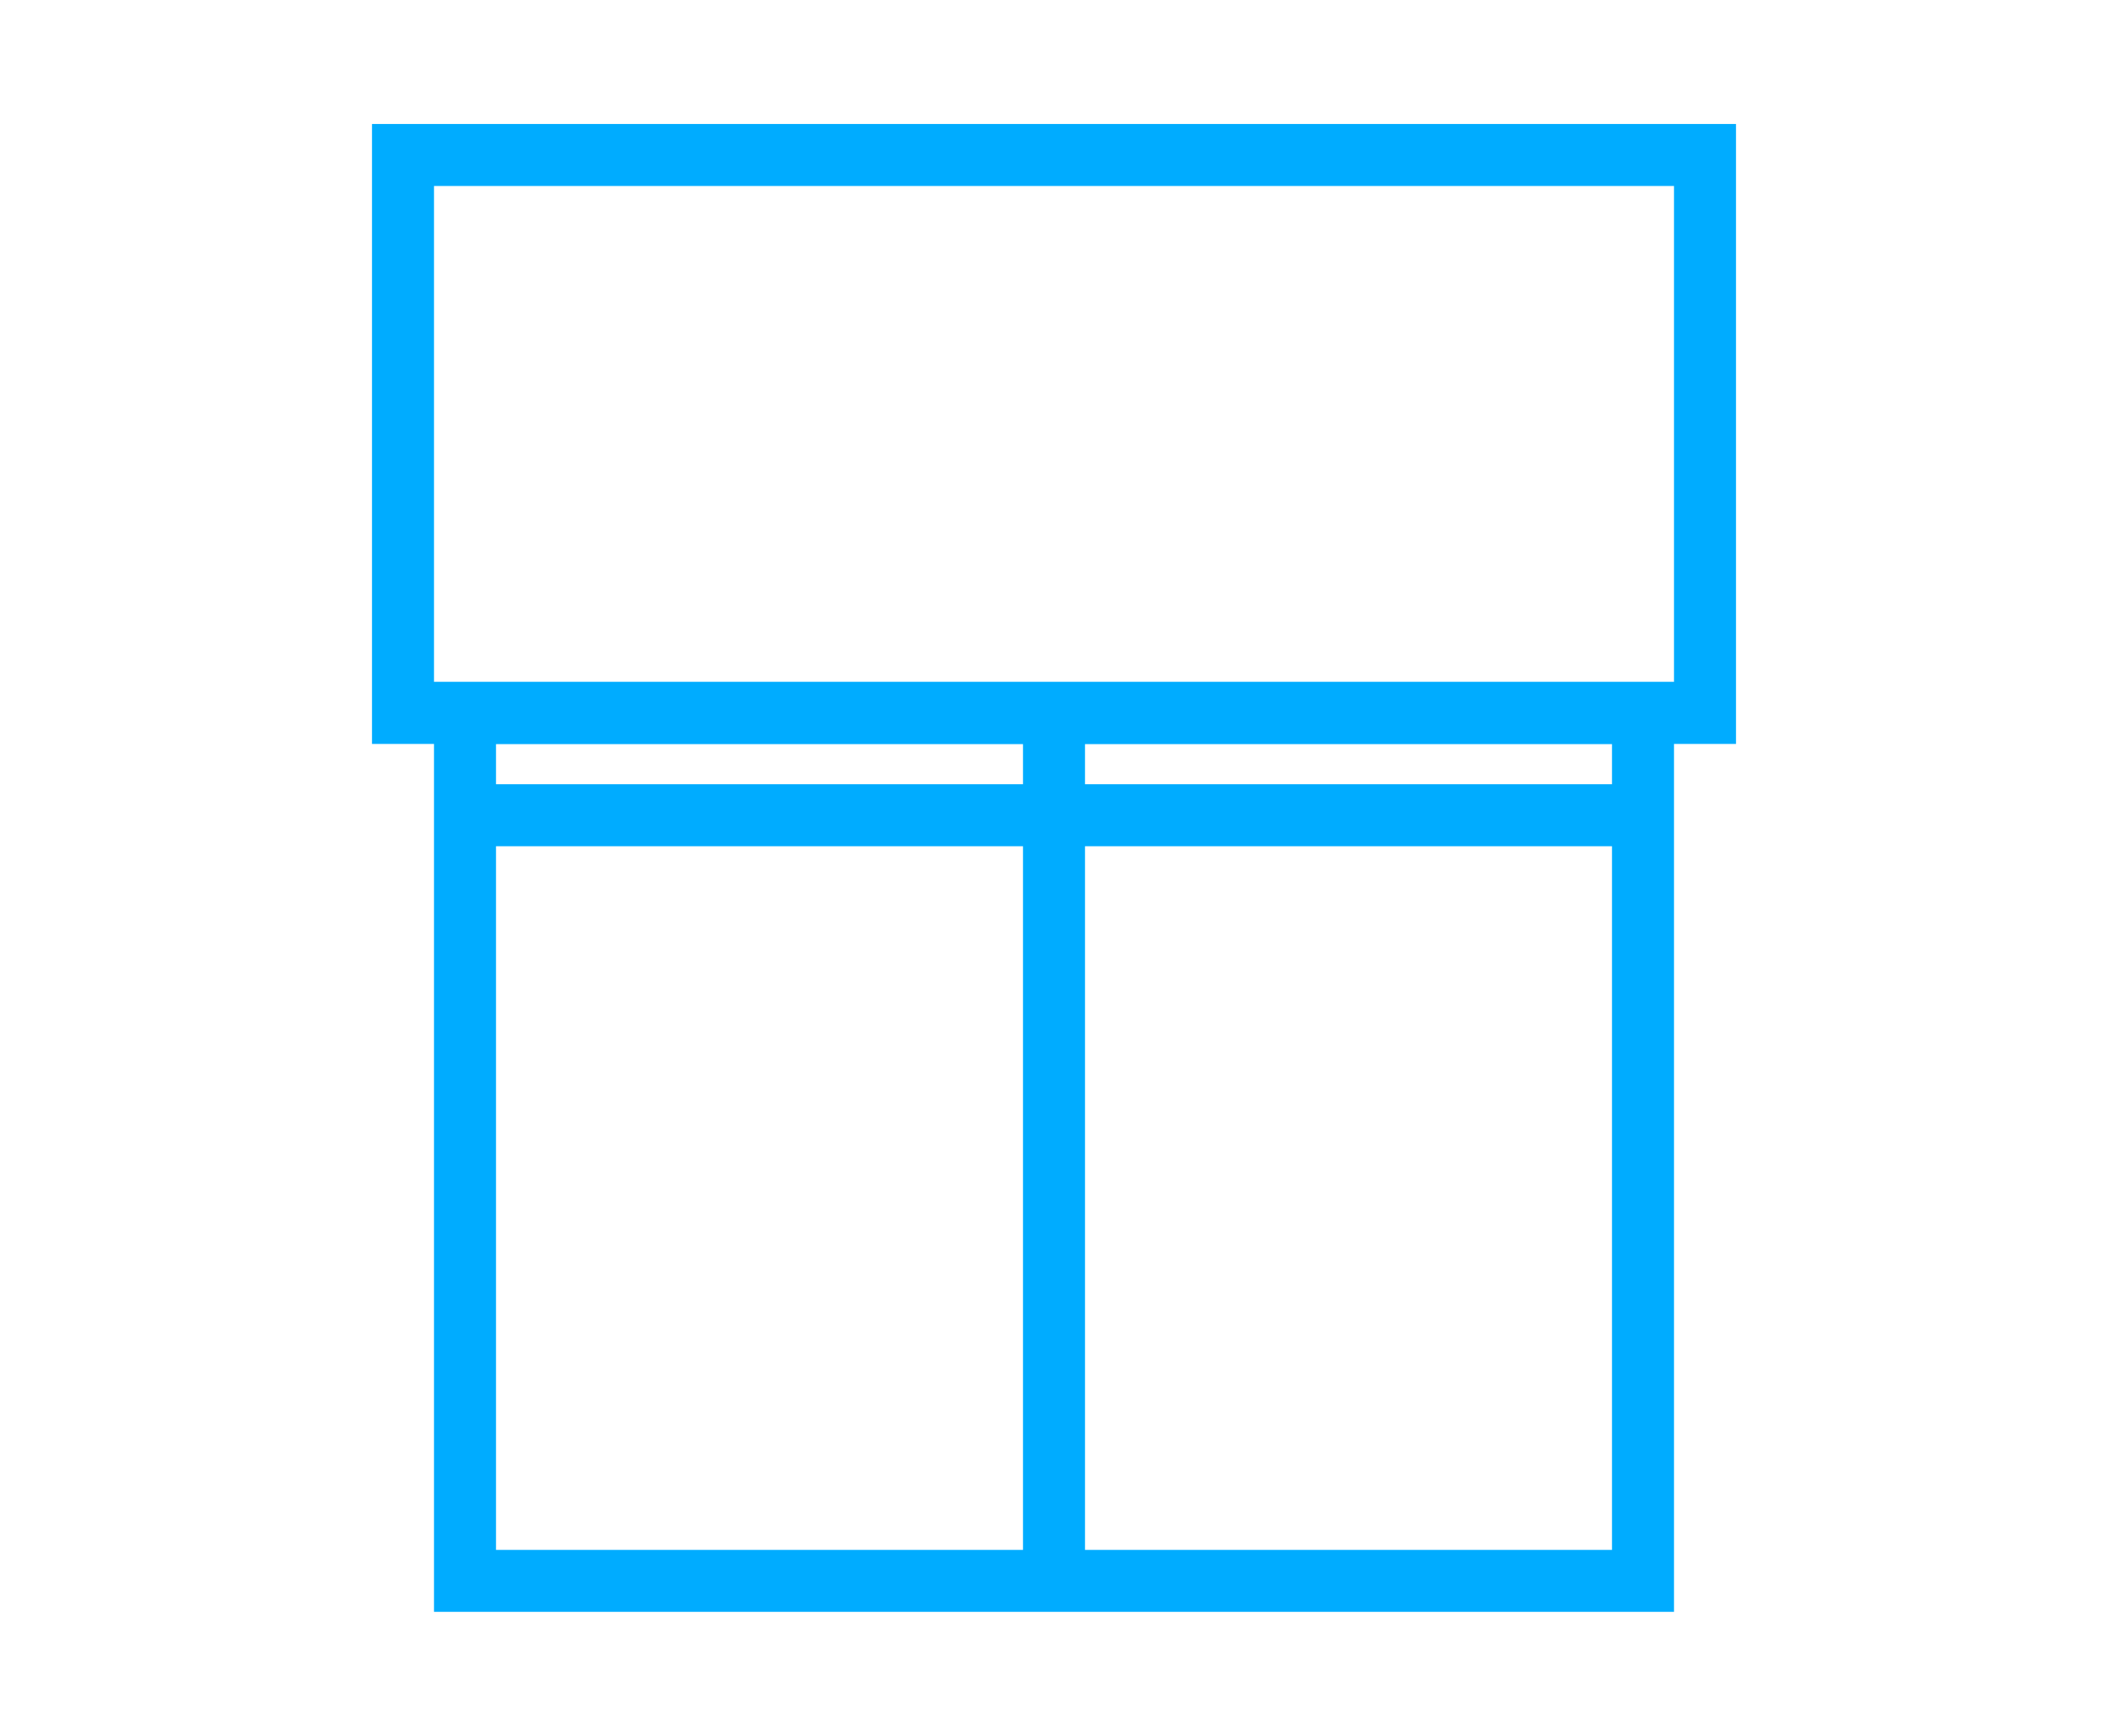 <?xml version="1.0" encoding="utf-8"?>
<!-- Generator: Adobe Illustrator 23.0.2, SVG Export Plug-In . SVG Version: 6.00 Build 0)  -->
<svg version="1.1" id="Ebene_1" xmlns="http://www.w3.org/2000/svg" xmlns:xlink="http://www.w3.org/1999/xlink" x="0px" y="0px"
	 viewBox="0 0 68 56" style="enable-background:new 0 0 68 56;" xml:space="preserve">
<style type="text/css">
	.st0{fill:#00acff;}
</style>
<g id="Layer_1">
</g>
<g id="bell_x5F_icon_x5F_large">
</g>
<g id="security_x5F_icon_x5F_large">
</g>
<g id="camera_x5F_icon_x5F_large">
</g>
<g id="bridges_x5F_icon_x5F_large">
</g>
<g id="light_x5F_icon_x5F_large">
</g>
<g id="sensors_x5F_icon_x5F_large">
</g>
<g id="ac_x5F_icon_x5F_large">
</g>
<g id="fan_x5F_icon_x5F_large">
</g>
<g id="outlet_x5F_icon_x5F_large">
</g>
<g id="garage_x5F_icon_x5F_large">
</g>
<g id="humidifier_x5F_icon_x5F_large">
</g>
<g id="heating_x5F_icon_x5F_large">
</g>
<g id="locks_x5F_icon_x5F_large">
</g>
<g id="shades_x5F_icon_x5F_large">
	<g>
		<path class="st0" d="M54,6v16H14V6H54 M56,4H12v20h44V4L56,4z"/>
	</g>
	<g>
		<path class="st0" d="M52,24v26H16V24H52 M54,22H14v30h40V22L54,22z"/>
	</g>
	<rect x="33" y="23.4" class="st0" width="2" height="27.6"/>
	<rect x="15.1" y="25.3" class="st0" width="38" height="2"/>
</g>
<g id="purifiers_x5F_icon_x5F_large">
</g>
</svg>
